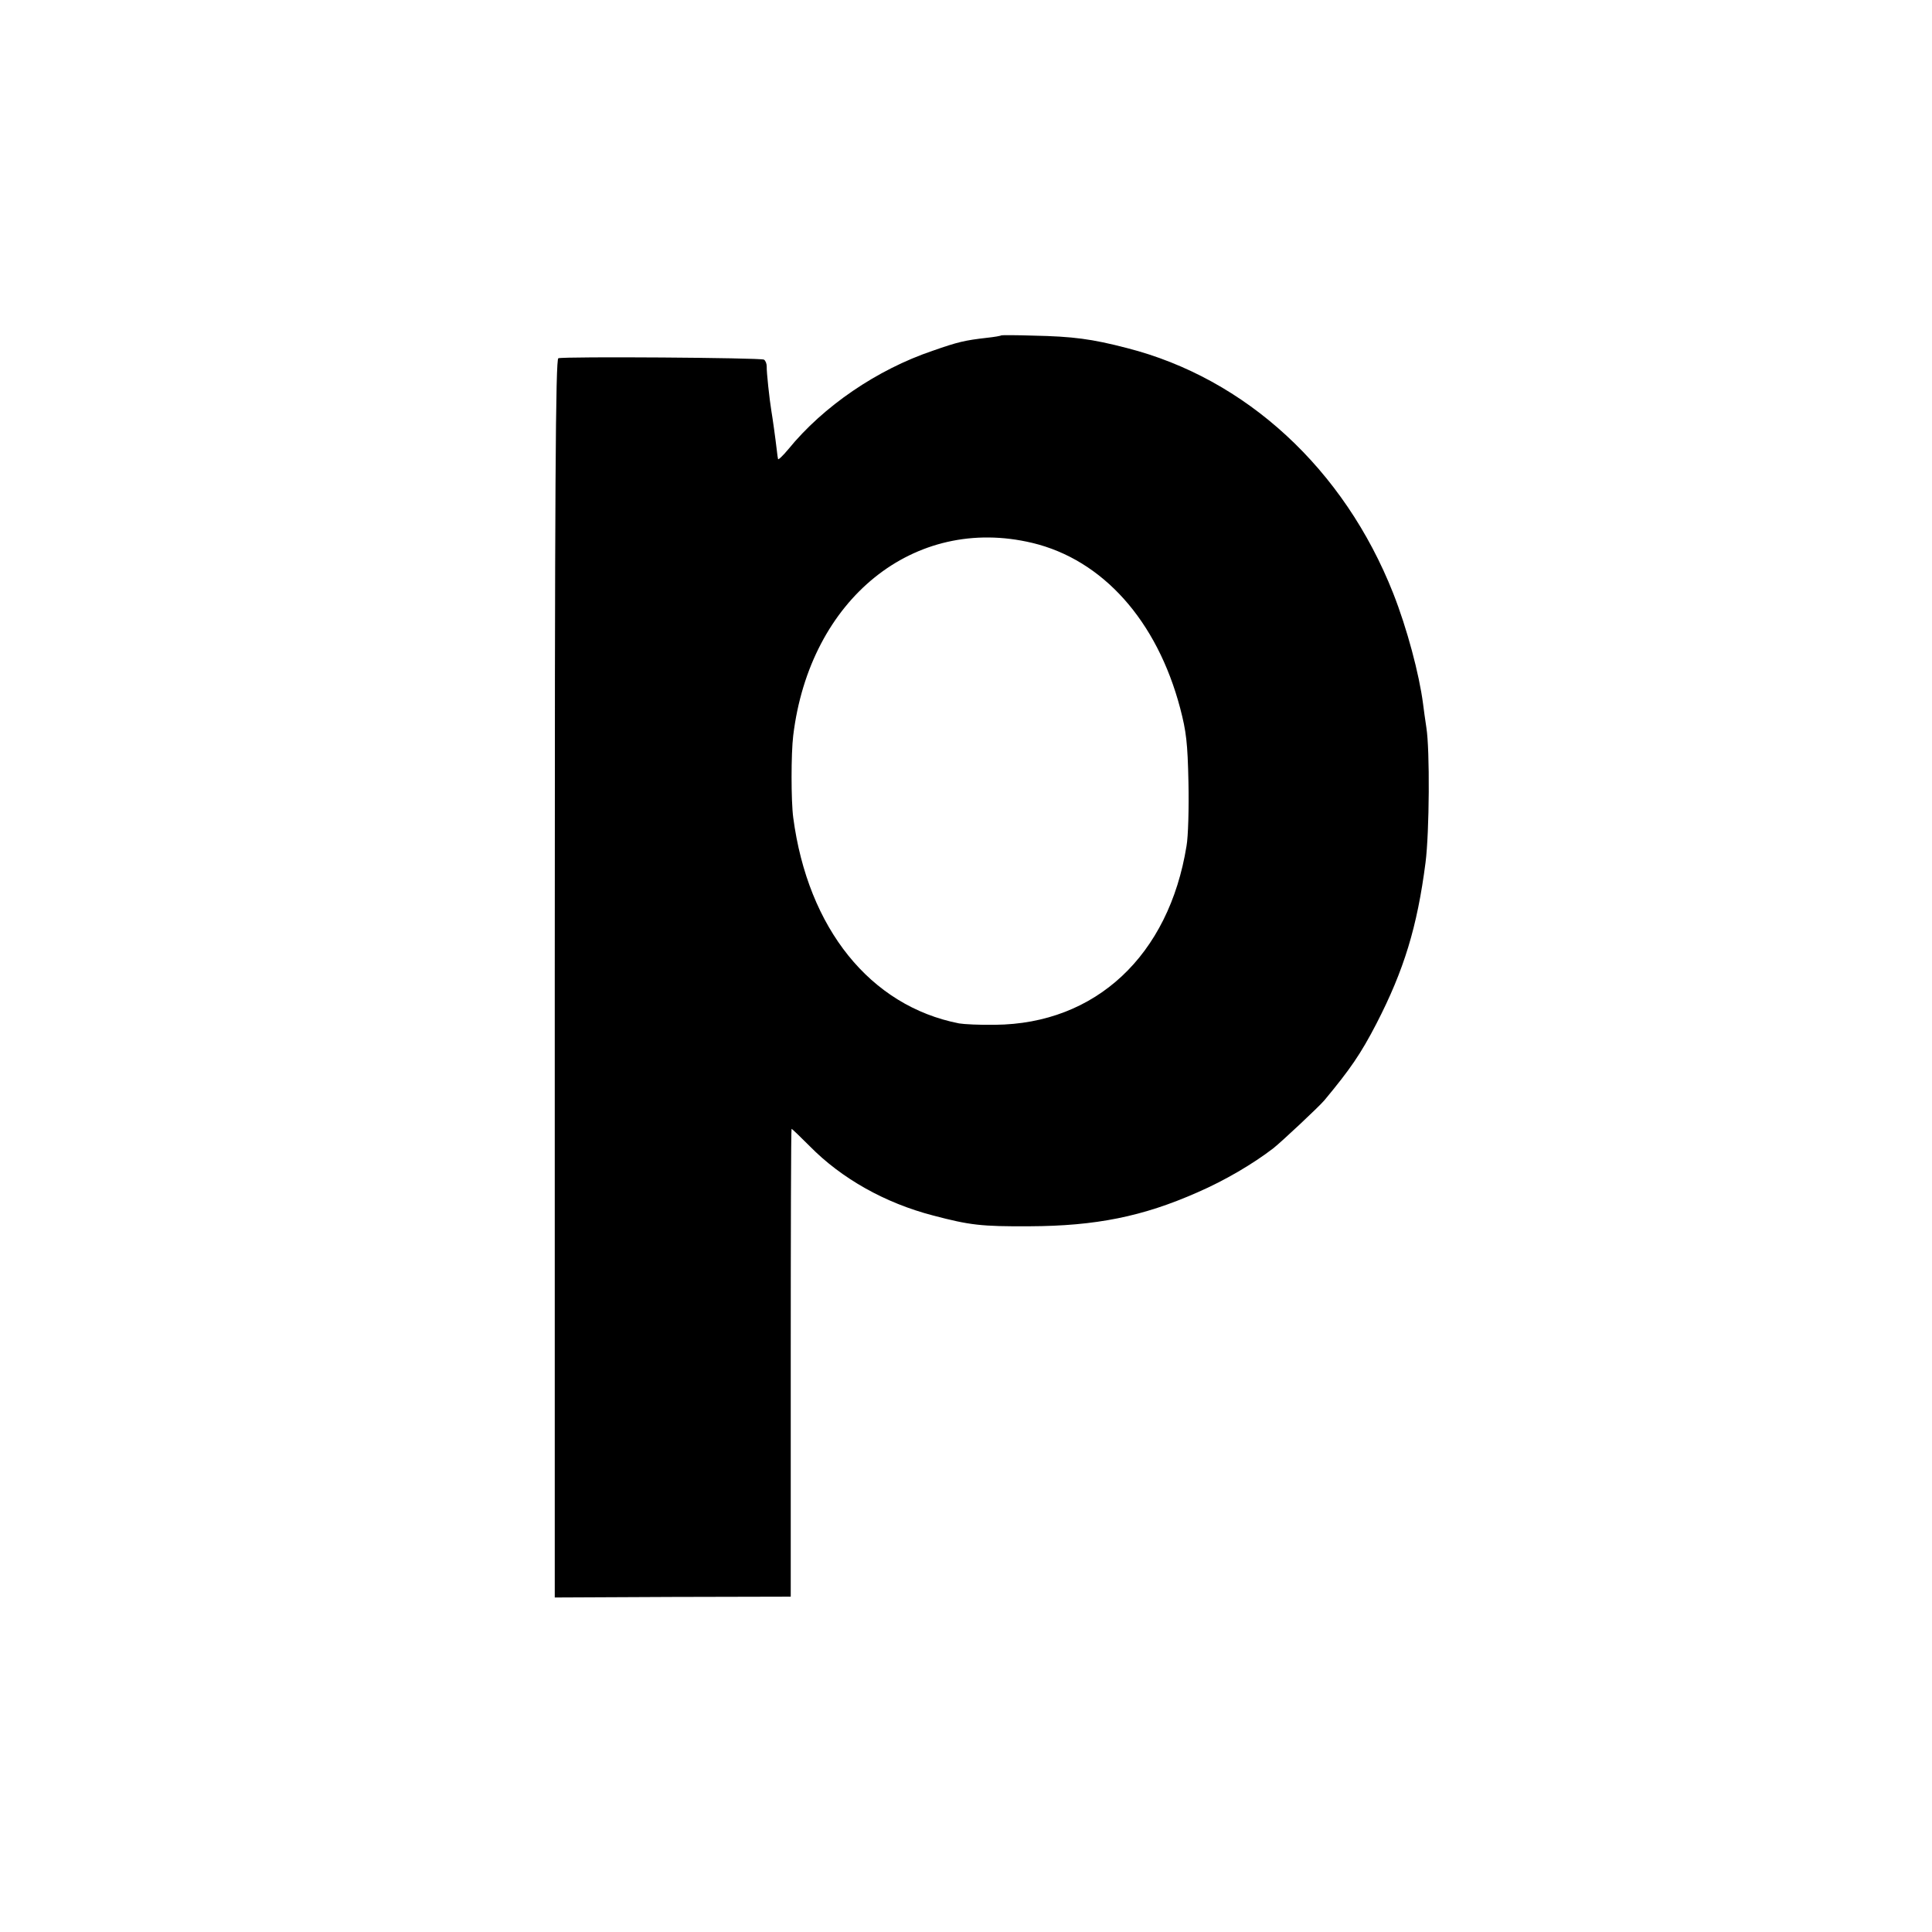 <?xml version="1.0" standalone="no"?>
<!DOCTYPE svg PUBLIC "-//W3C//DTD SVG 20010904//EN"
 "http://www.w3.org/TR/2001/REC-SVG-20010904/DTD/svg10.dtd">
<svg version="1.0" xmlns="http://www.w3.org/2000/svg"
 width="700pt" height="700pt" viewBox="0 0 700 700"
 preserveAspectRatio="xMidYMid meet">
<g transform="translate(0,700) scale(0.1,-0.1)"
fill="#000000" stroke="none">
<path d="M3628 5785 c-2 -2 -25 -6 -53 -9 -79 -9 -105 -15 -196 -47 -201 -68
-396 -201 -523 -357 -20 -24 -37 -40 -37 -35 -1 4 -3 17 -4 28 -6 51 -16 122
-20 145 -7 42 -18 144 -17 162 0 10 -4 21 -10 25 -12 7 -724 12 -745 5 -10 -3
-13 -462 -13 -2247 l0 -2243 427 2 428 1 0 847 c0 467 1 848 3 848 2 0 31 -28
66 -63 115 -117 273 -206 447 -251 133 -35 174 -40 349 -39 240 1 410 35 609
123 99 43 201 103 275 160 29 23 167 152 185 174 93 112 131 167 188 277 100
194 148 351 178 584 14 110 16 408 3 489 -4 28 -10 67 -12 86 -14 108 -58 273
-108 400 -178 451 -534 779 -965 889 -127 33 -195 42 -340 45 -62 2 -113 2
-115 1z m112 -752 c255 -61 452 -281 536 -599 22 -84 27 -125 30 -269 2 -93
-1 -197 -7 -230 -64 -397 -329 -645 -694 -648 -55 -1 -113 2 -130 5 -322 63
-548 344 -601 746 -8 60 -8 232 0 297 60 495 438 800 866 698z"/>
</g>
</svg>
